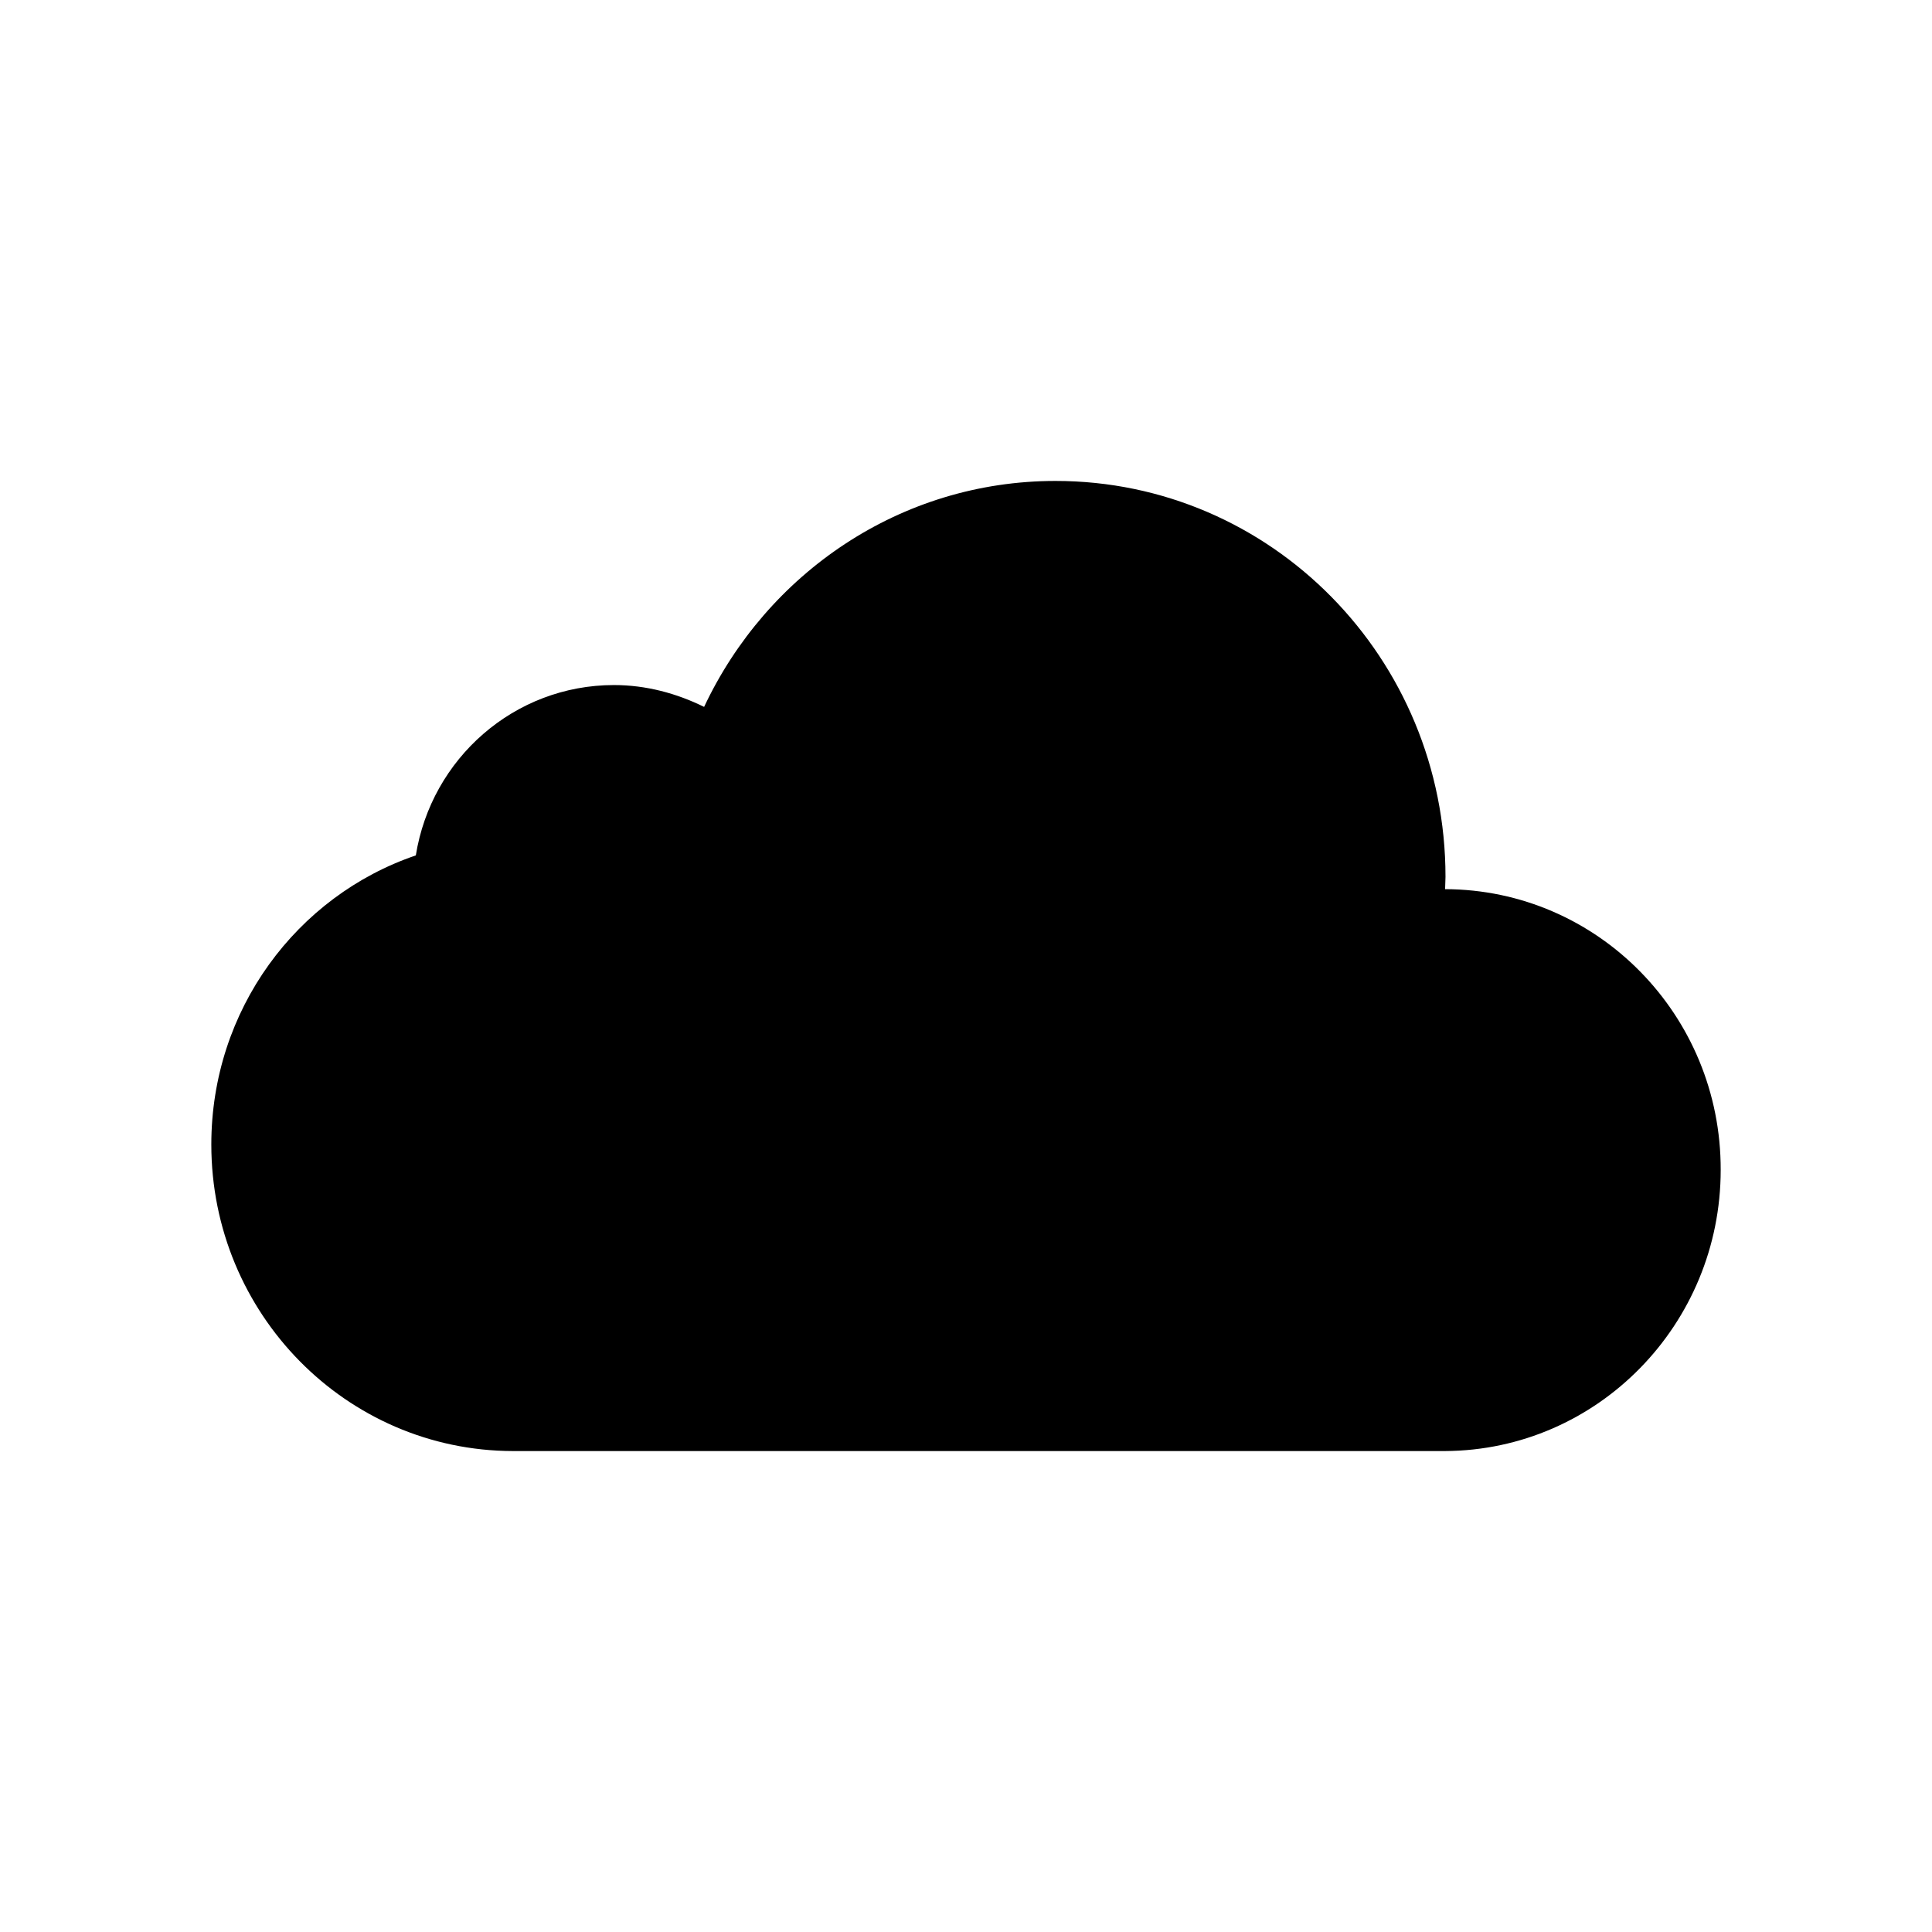 <svg xmlns="http://www.w3.org/2000/svg" width="512" height="512" viewBox="0 0 512 512">
  <path d="M382.966,235.637c0-1.158.105-2.105.105-3.262,0-57.985-46.198-104.92-103.341-104.92-41.147,0-76.506,24.52-93.133,59.879-7.261-3.578-15.364-5.788-23.888-5.788-26.414,0-48.408,19.469-52.512,45.146-31.571,10.734-54.196,40.937-54.196,76.611,0,44.83,35.78,81.136,79.874,81.242h247.093c40.41-.21,73.033-33.57,73.033-74.507.105-41.042-32.623-74.296-73.033-74.401"/>
</svg>